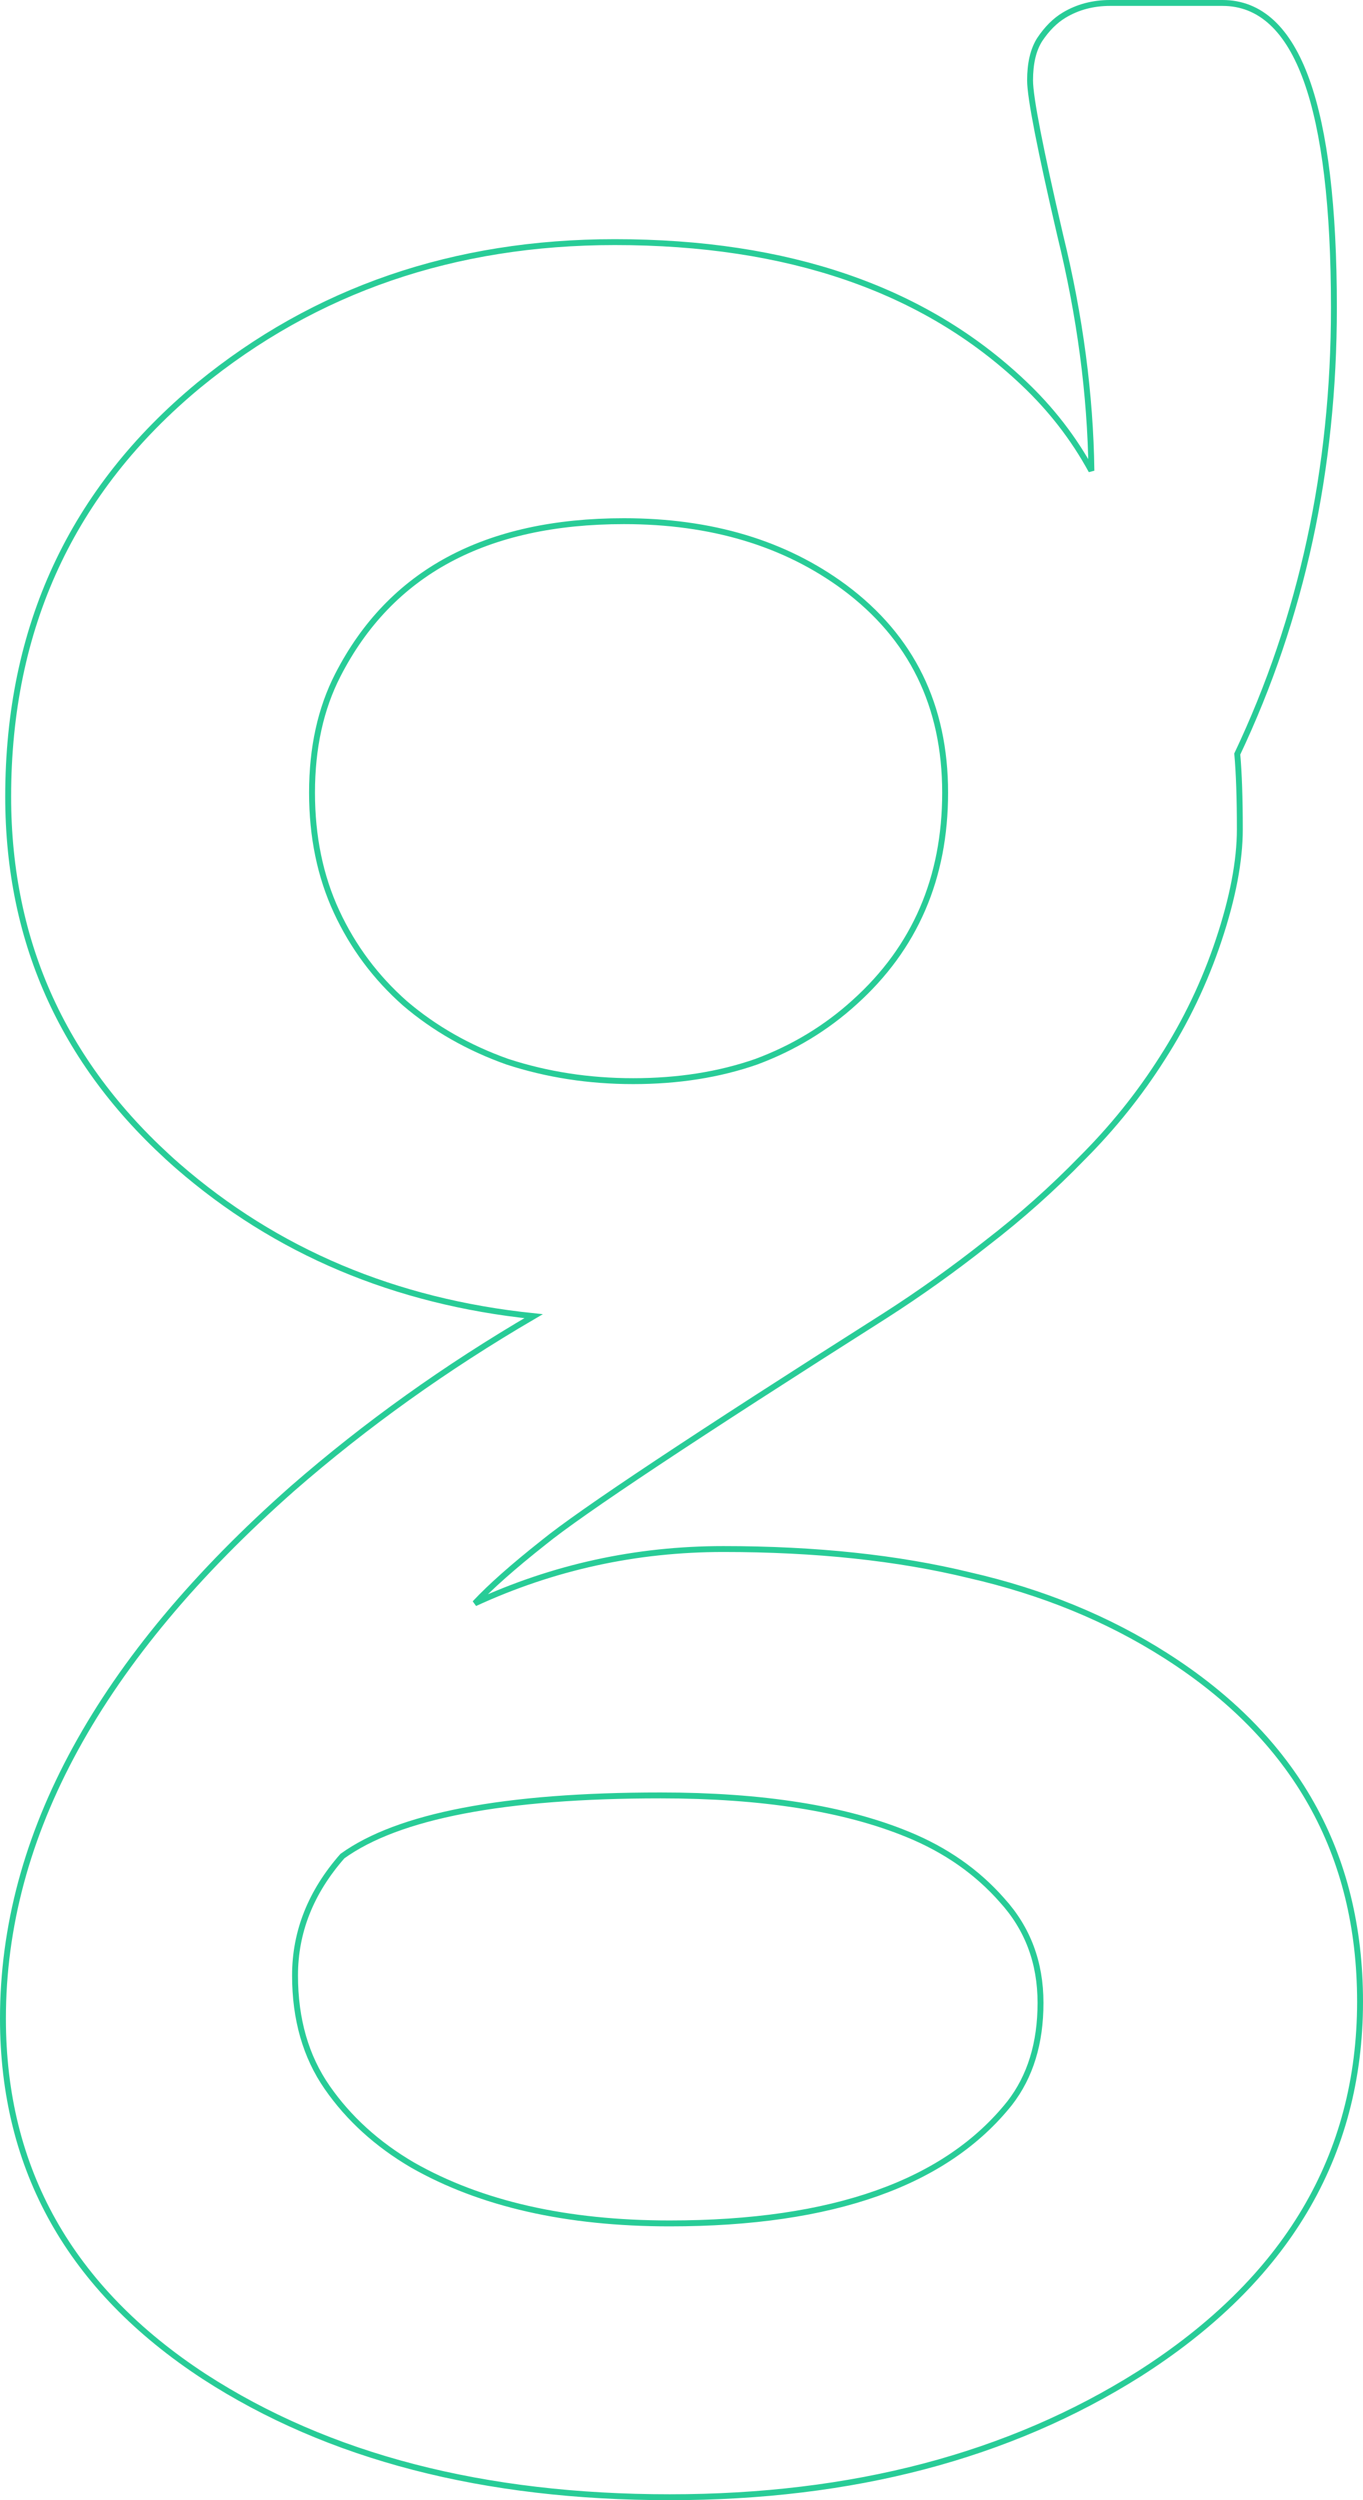 <svg width="462" height="847" viewBox="0 0 462 847" fill="none" xmlns="http://www.w3.org/2000/svg">
<path d="M386.119 804.227L386.123 804.225C435.976 772.487 461 730.424 461 678.083C461 627.841 438.96 588.715 394.981 560.794C375.389 548.333 353.285 539.289 328.678 533.658C304.371 527.732 276.533 524.776 245.174 524.776C215.638 524.776 187.562 530.908 160.957 543.17C166.148 537.604 173.893 530.742 184.225 522.576L184.231 522.571L184.237 522.567C196.877 512.282 235.498 486.64 300.191 445.597L300.195 445.594C311.738 438.198 323.132 430.063 334.375 421.191C345.927 412.309 356.738 402.686 366.81 392.323C377.192 381.944 386.242 370.673 393.958 358.512C401.976 346.044 408.361 332.687 413.111 318.441C417.857 304.209 420.25 291.701 420.25 280.934C420.25 270.441 419.962 261.938 419.384 255.436C441.226 209.314 452.141 158.922 452.141 104.276C452.141 70.152 449.078 44.443 442.891 27.231C439.796 18.619 435.895 12.067 431.141 7.659C426.366 3.23 420.763 1 414.377 1H376.284C370.509 1 365.308 2.369 360.71 5.127C357.604 6.99 354.845 9.763 352.419 13.399L352.414 13.408L352.408 13.417C350.202 16.882 349.151 21.521 349.151 27.237C349.151 30.155 350.022 36.008 351.716 44.696C353.417 53.42 355.967 65.092 359.364 79.708L359.367 79.72C366.078 107.112 369.602 133.697 369.942 159.478C363.935 148.453 356.236 138.516 346.85 129.67C313.25 97.868 267.06 82.024 208.41 82.024C153.862 82.024 106.83 98.18 67.364 130.51L67.361 130.513C24.307 166.129 2.772 212.608 2.772 269.865C2.772 319.748 21.948 361.491 60.252 395.031L60.255 395.033C93.653 424.063 133.868 441.009 180.862 445.888C151.147 463.236 123.936 482.678 99.233 504.213L99.228 504.216C33.844 561.884 1 621.759 1 683.838C1 734.969 23.782 775.416 69.223 805.104L69.226 805.106C111.357 832.391 163.973 846 227.014 846C288.883 846 341.933 832.091 386.119 804.227ZM289.685 339.519L289.681 339.523C280.037 348.287 268.93 355.009 256.352 359.688C243.777 364.072 229.866 366.271 214.611 366.271C199.655 366.271 185.443 364.073 171.968 359.682C158.795 354.999 147.246 348.42 137.309 339.95C127.376 331.188 119.636 320.823 114.085 308.849C108.543 296.895 105.762 283.464 105.762 268.537C105.762 253.317 108.69 240.049 114.511 228.703L114.511 228.703C132.315 193.984 164.55 176.559 211.511 176.559C241.159 176.559 266.04 184.038 286.214 198.942C308.982 215.864 320.36 239.027 320.36 268.537C320.36 297.491 310.133 321.124 289.685 339.519ZM339.655 643.765L339.661 643.772L339.666 643.778C348.348 653.324 352.694 664.887 352.694 678.525C352.694 692.22 349.2 703.502 342.277 712.443C320.702 739.54 282.398 753.236 227.014 753.236C191.997 753.236 162.947 746.618 139.81 733.445C127.821 726.429 118.19 717.671 110.899 707.176C103.651 696.744 100.004 684.111 100.004 669.227C100.004 654.476 105.337 641.008 116.069 628.797C125.497 622.012 139.149 616.87 157.107 613.427C175.111 609.974 197.375 608.242 223.913 608.242C258.389 608.242 286.299 612.662 307.692 621.45L307.693 621.45C320.555 626.71 331.202 634.15 339.655 643.765Z" stroke="#28CC97" stroke-width="2"/>
</svg>
